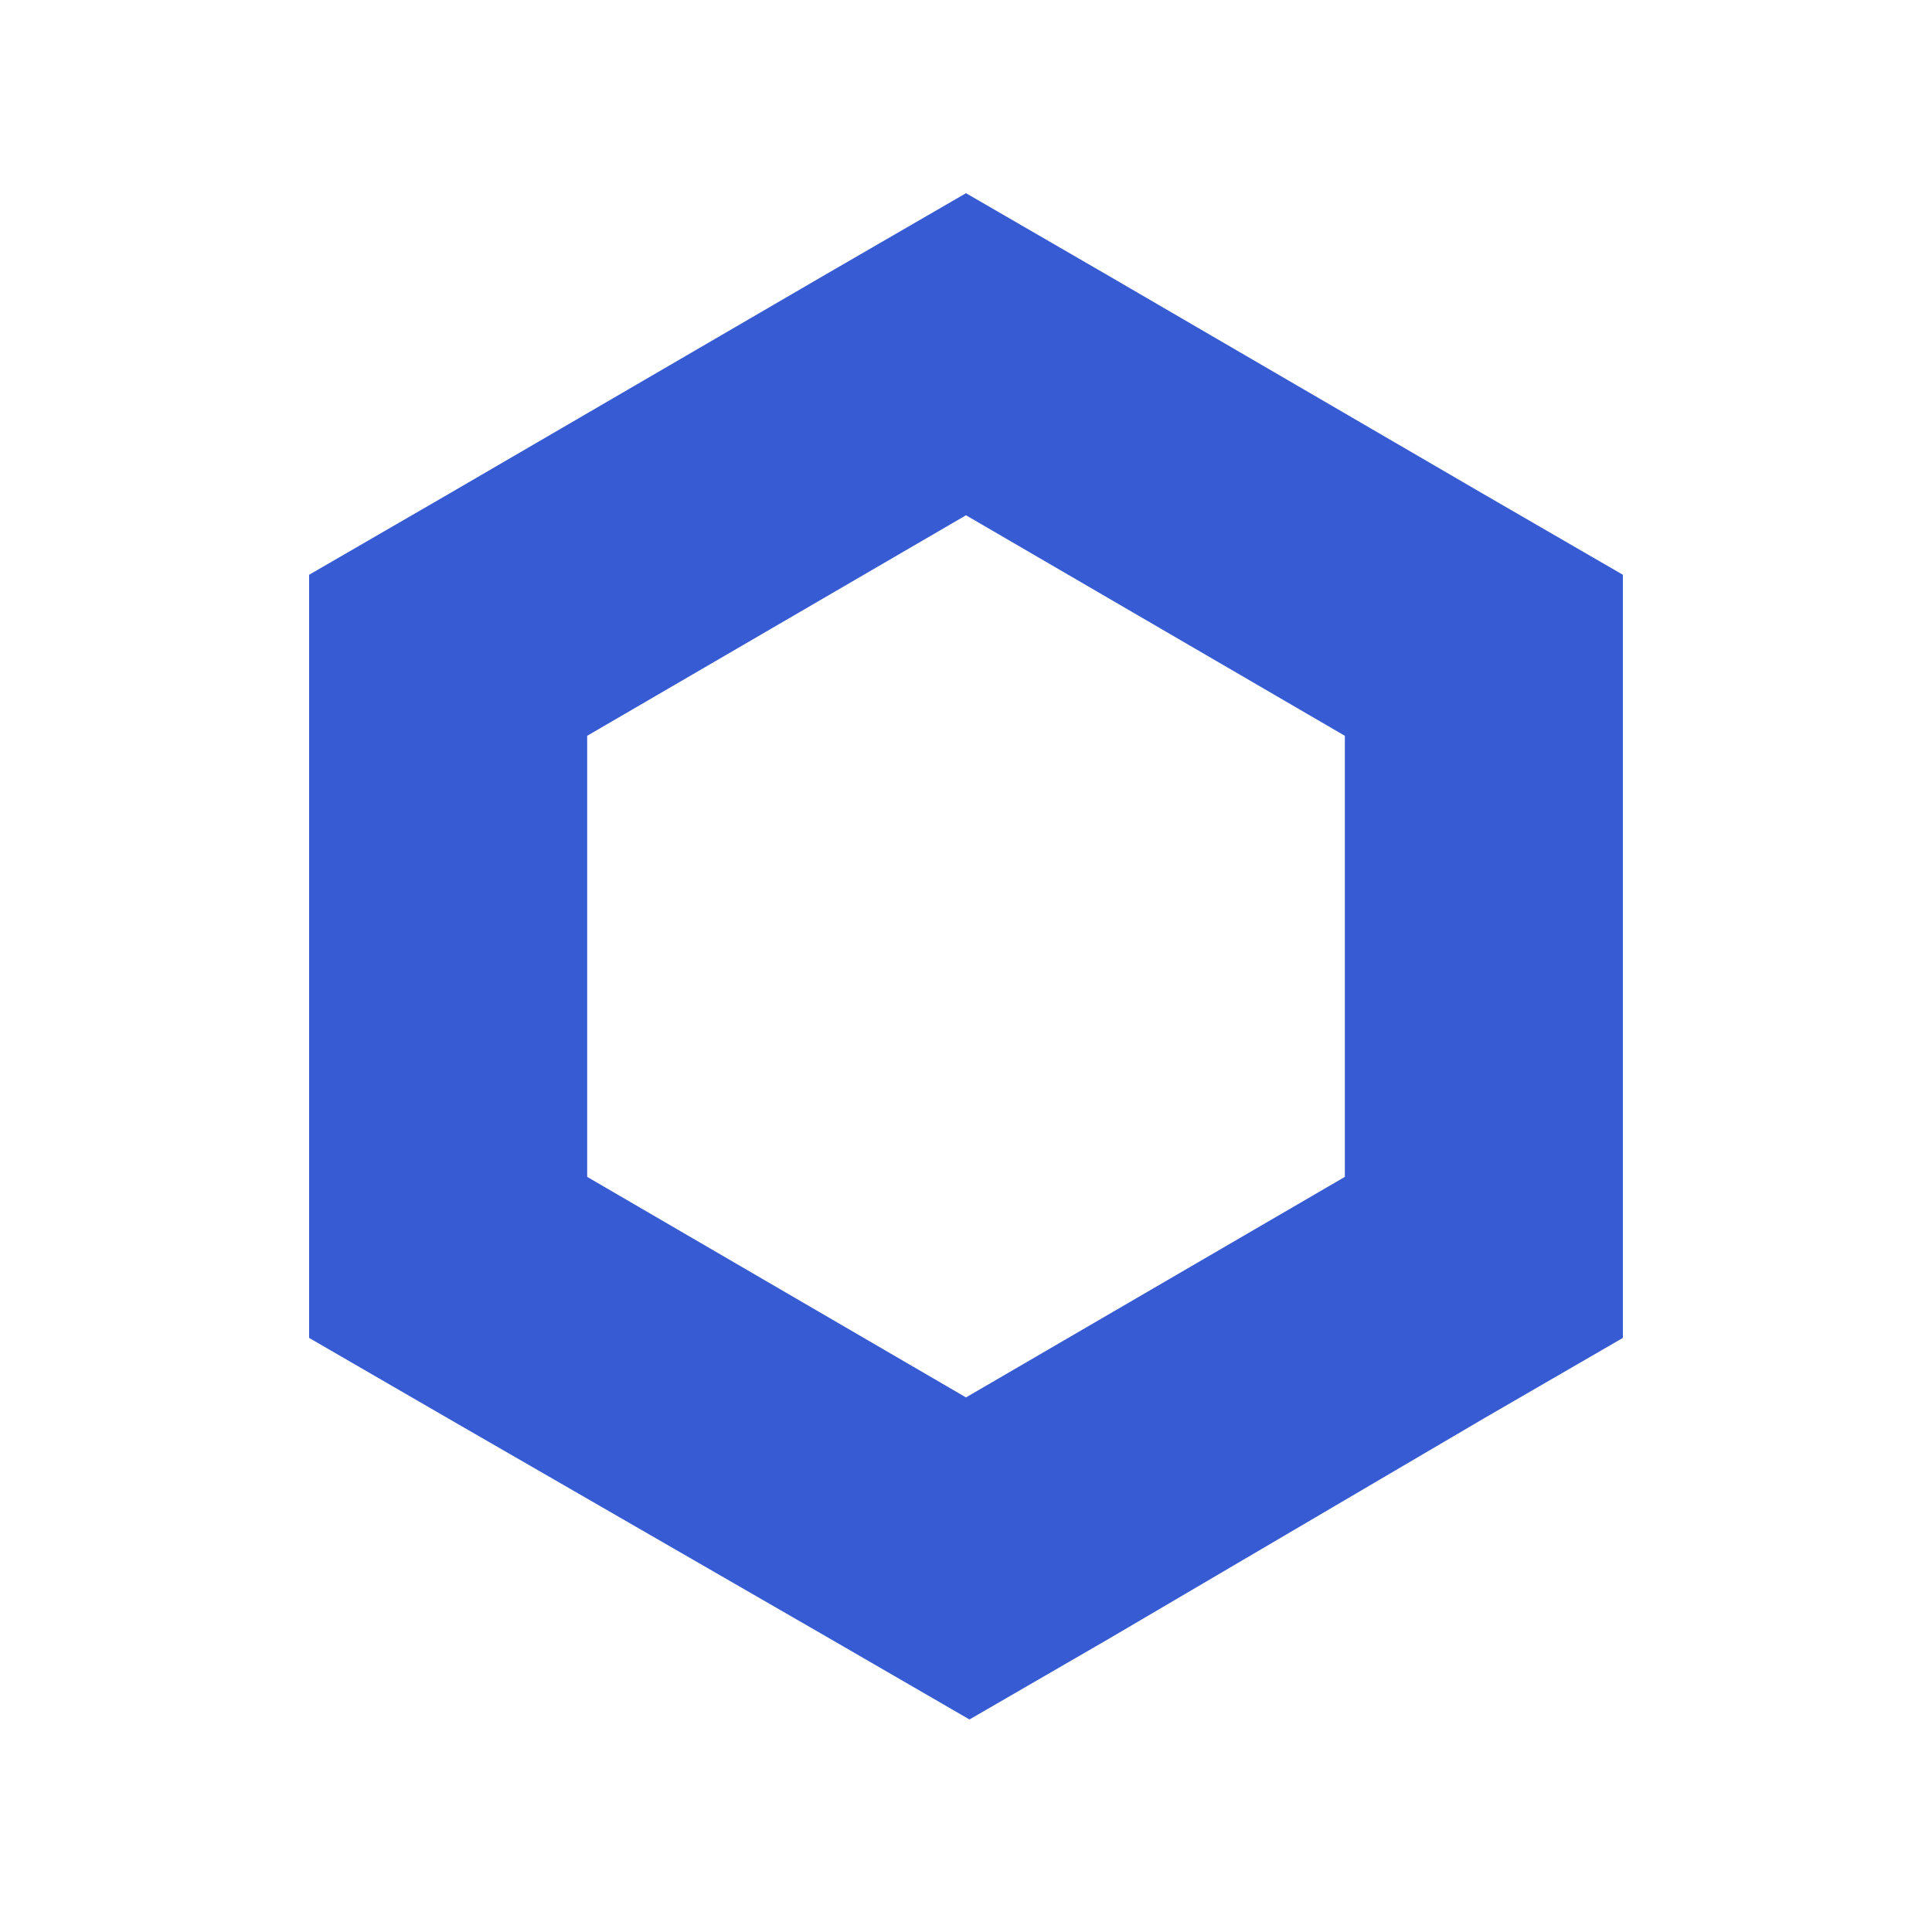 <svg xmlns="http://www.w3.org/2000/svg" width="100" height="100" fill="none" viewBox="0 0 100 100"><path fill="#375BD2" d="M50 10L42.804 14.167L23.196 25.583L16 29.75V69.25L23.196 73.417L42.984 84.833L50.18 89L57.376 84.833L76.804 73.417L84 69.25V29.75L76.804 25.583L57.196 14.167L50 10V10ZM30.392 60.915V38.085L50 26.67L69.609 38.085V60.915L50 72.33L30.392 60.915Z"/></svg>